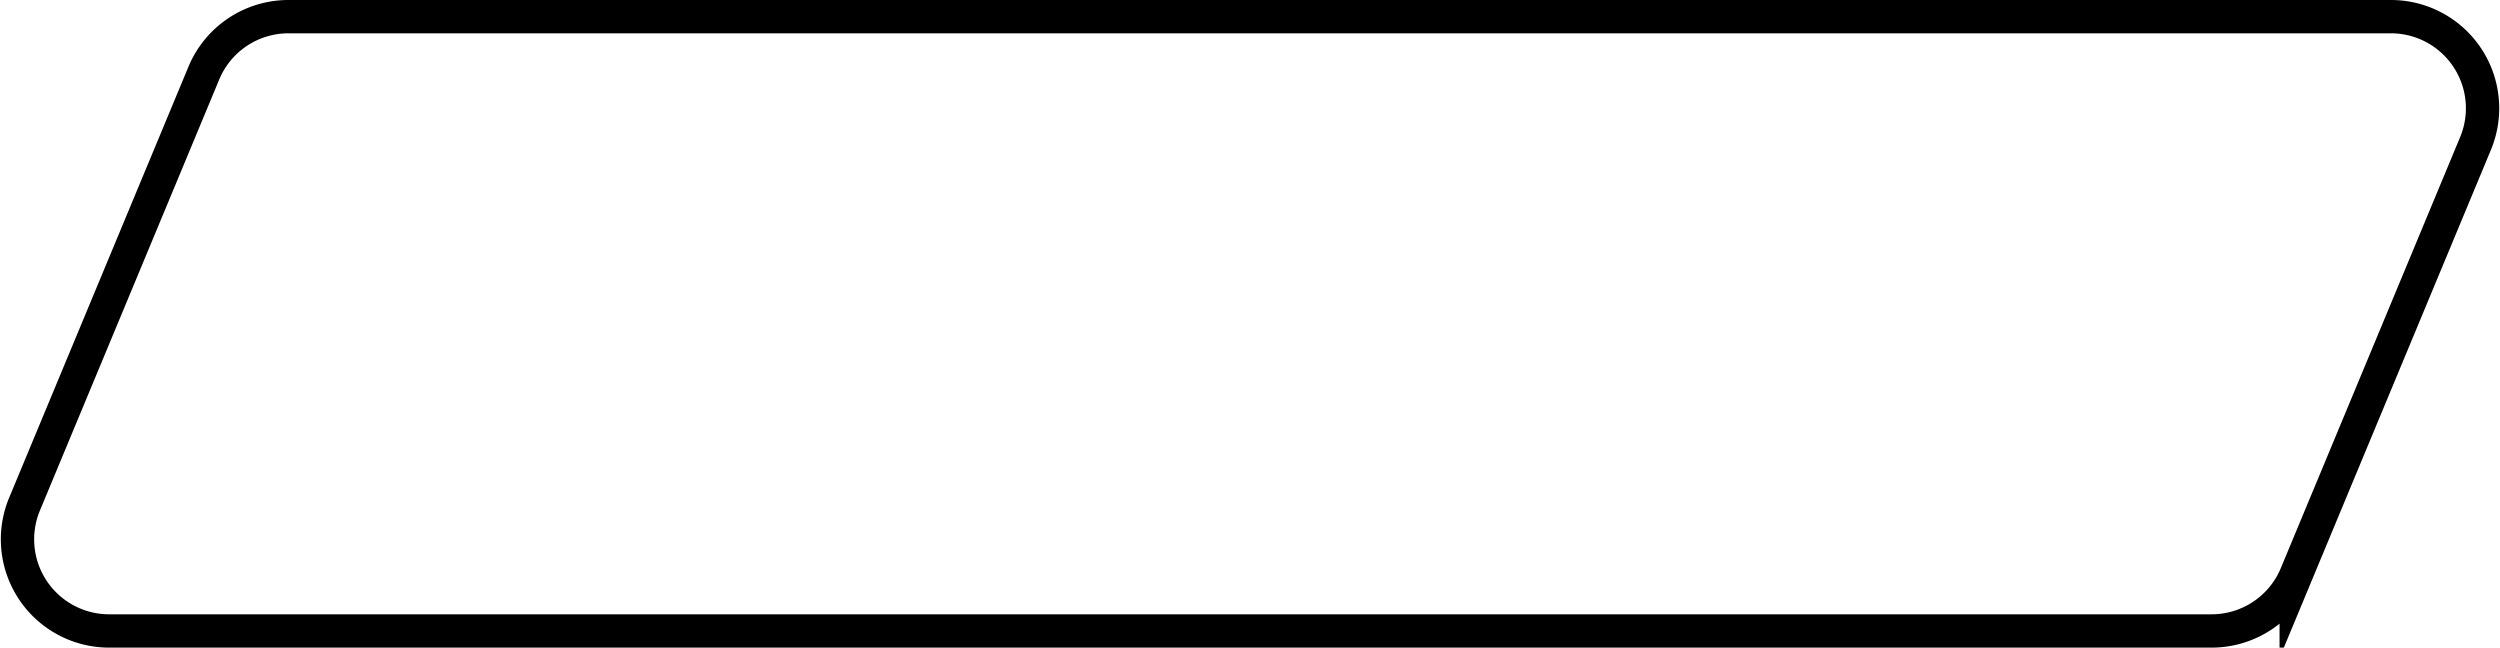 <svg xmlns="http://www.w3.org/2000/svg" width="300.122" height="77.747" viewBox="0 0 300.122 77.747">
  <path id="dark-red-border" d="M3031.6,2062.6h-252.4a11,11,0,0,1-10.156-15.226l21.527-51.746a11,11,0,0,1,10.156-6.775h252.4a11,11,0,0,1,10.156,15.225l-21.527,51.747A11,11,0,0,1,3031.6,2062.6Z" transform="translate(-2766.099 -1986.854)" fill="none" stroke="#000" stroke-miterlimit="10" stroke-width="4"/>
</svg>
